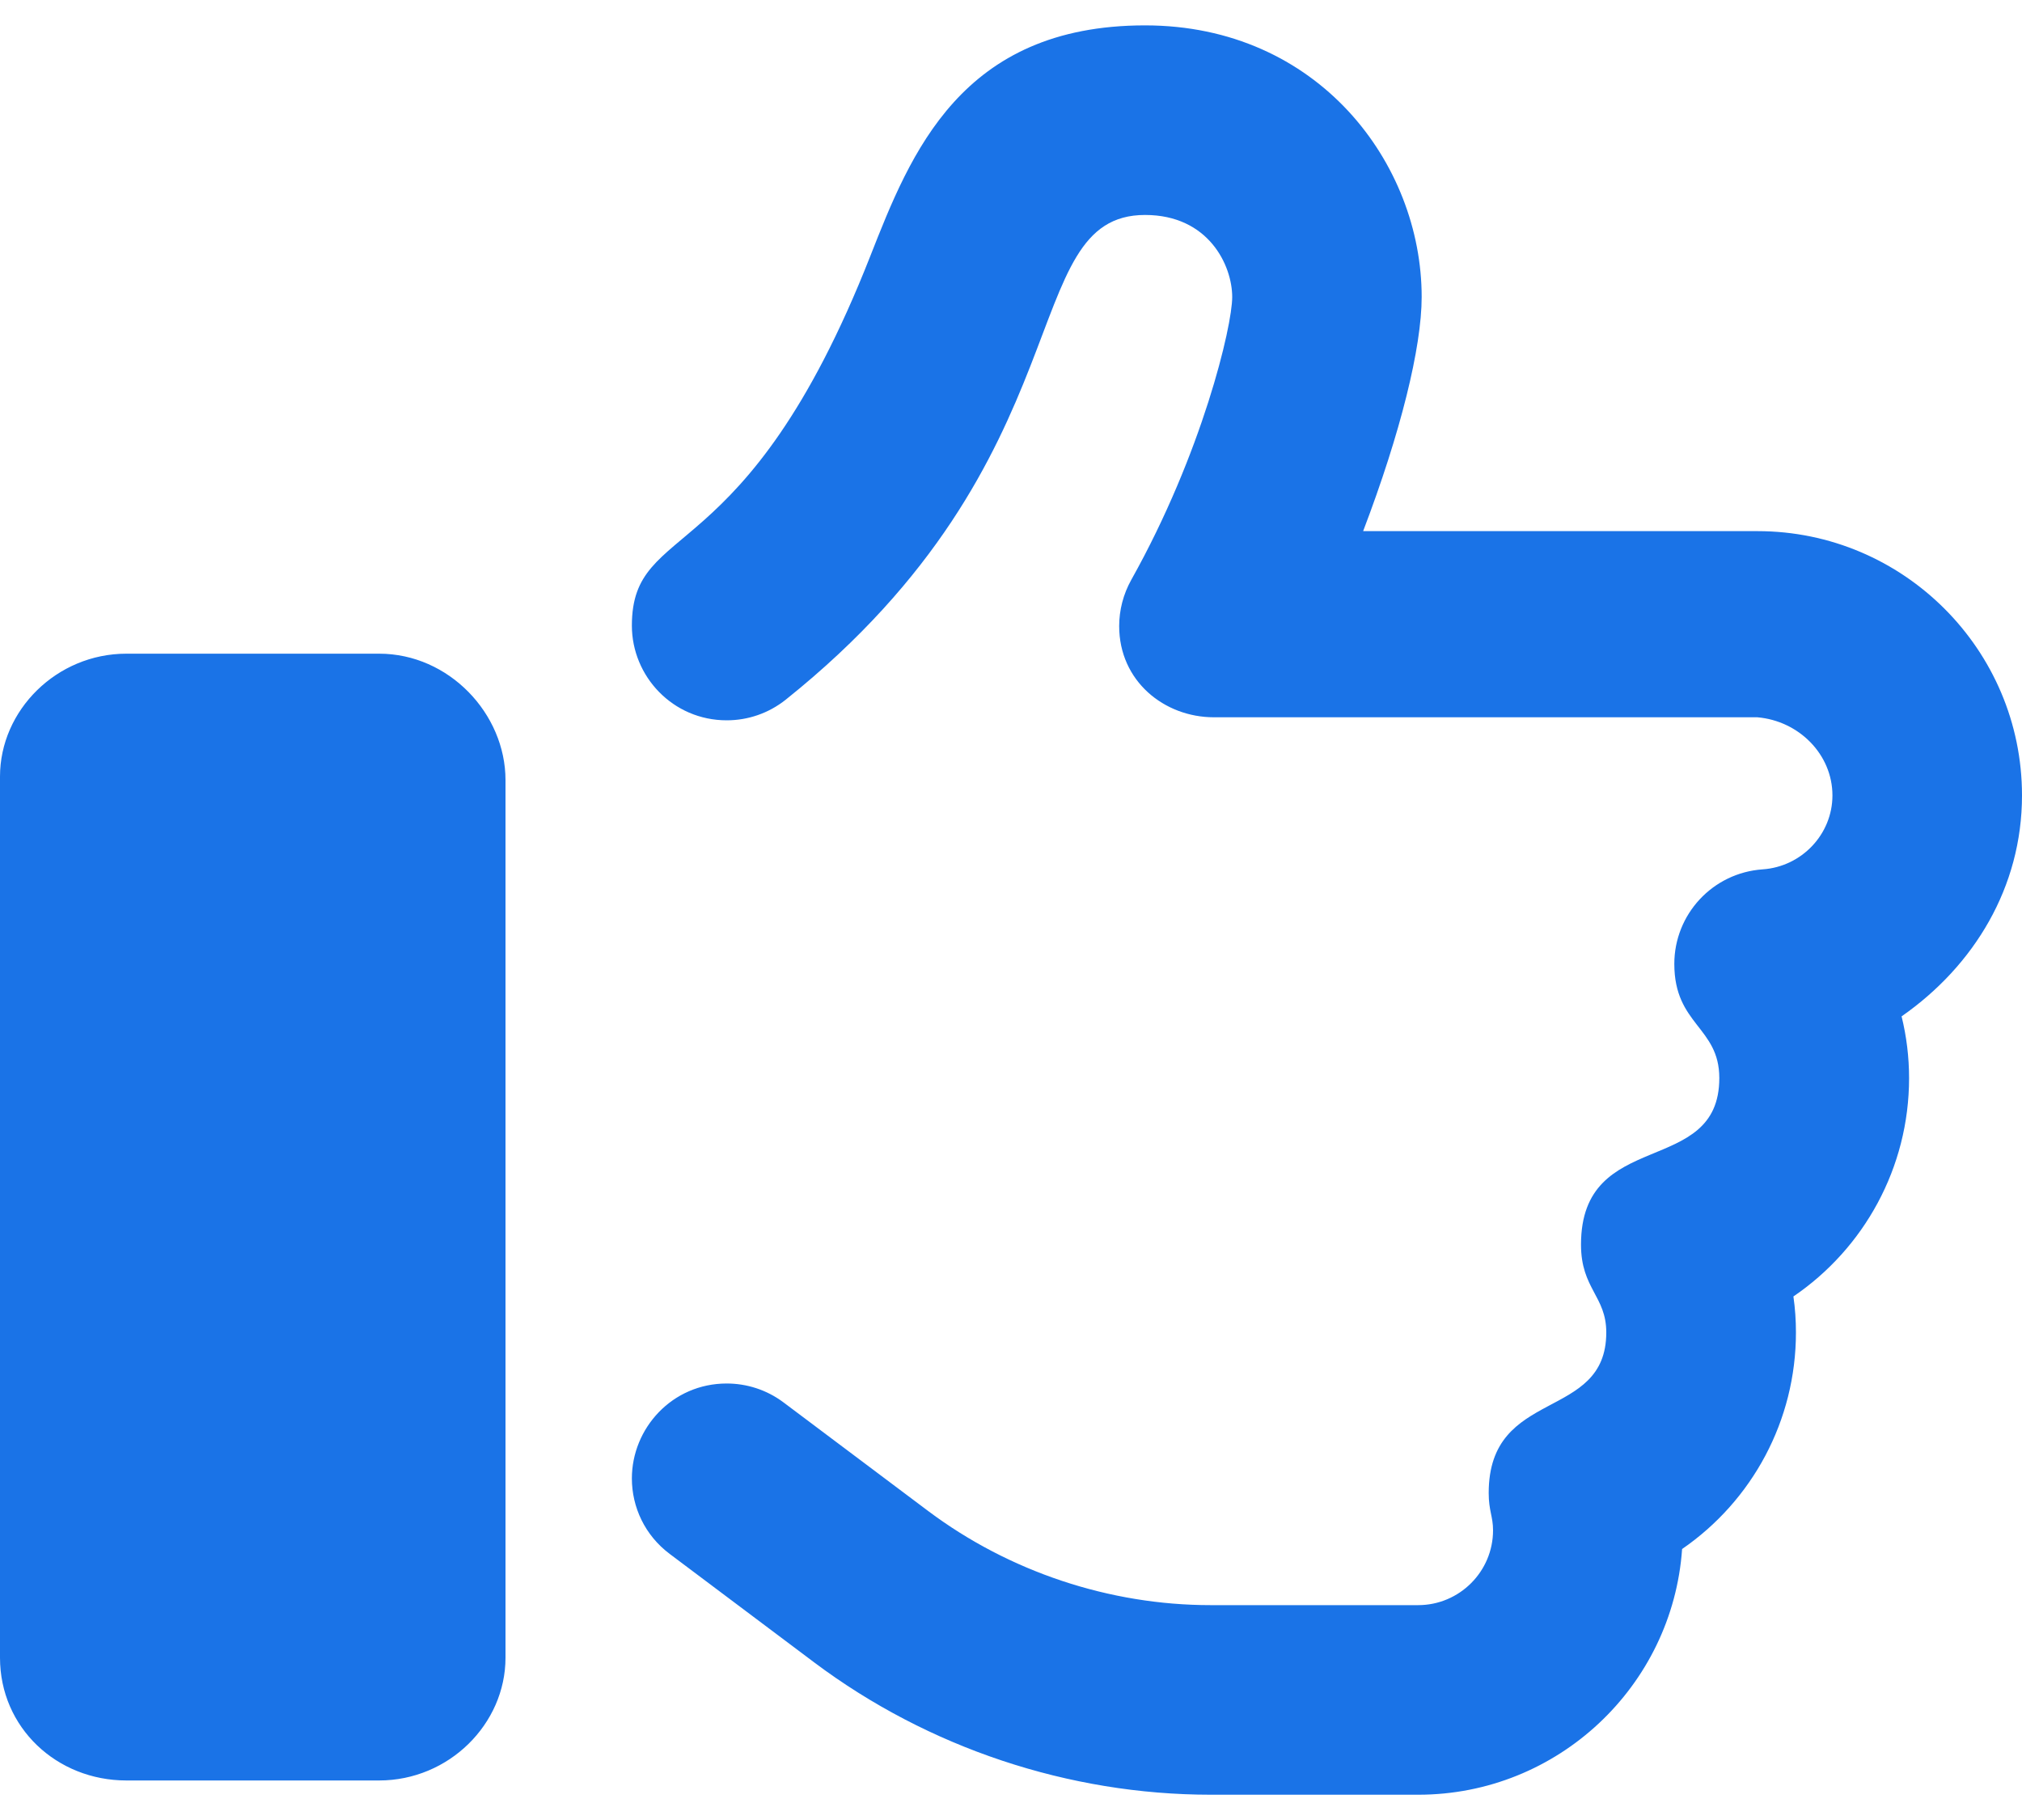 <svg width="20" height="18" viewBox="0 0 20 18" fill="none" xmlns="http://www.w3.org/2000/svg">
<path d="M3.75 6.465H1.25C0.56 6.465 0 7.025 0 7.68V16.395C0 17.085 0.56 17.609 1.25 17.609H3.75C4.44 17.609 5 17.05 5 16.395V7.715C5 7.059 4.441 6.465 3.75 6.465ZM20 7.867C20 6.426 18.826 5.253 17.384 5.253H13.483C13.855 4.277 14.062 3.434 14.062 2.937C14.062 1.617 13.039 0.251 11.326 0.251C9.505 0.251 9.007 1.518 8.607 2.536C7.37 5.68 6.25 5.129 6.25 6.187C6.25 6.689 6.655 7.124 7.188 7.124C7.394 7.124 7.6 7.057 7.773 6.919C10.771 4.521 10.037 2.126 11.326 2.126C11.954 2.126 12.188 2.624 12.188 2.938C12.188 3.227 11.891 4.483 11.19 5.734C11.11 5.877 11.07 6.035 11.07 6.192C11.07 6.736 11.516 7.094 12.007 7.094H17.382C17.793 7.129 18.125 7.461 18.125 7.867C18.125 8.25 17.822 8.571 17.435 8.598C16.94 8.632 16.561 9.043 16.561 9.533C16.561 10.137 17.006 10.156 17.006 10.662C17.006 11.653 15.638 11.145 15.638 12.309C15.638 12.747 15.888 12.818 15.888 13.178C15.888 14.063 14.725 13.716 14.725 14.766C14.725 14.942 14.768 14.998 14.768 15.135C14.768 15.543 14.435 15.875 14.027 15.875H11.975C10.974 15.875 9.982 15.544 9.182 14.945L7.75 13.87C7.582 13.744 7.384 13.683 7.188 13.683C6.647 13.683 6.25 14.127 6.25 14.622C6.25 14.906 6.379 15.185 6.625 15.369L8.057 16.444C9.18 17.285 10.57 17.75 11.977 17.75H14.028C15.409 17.75 16.543 16.676 16.638 15.32C17.332 14.842 17.764 14.05 17.764 13.178C17.764 13.059 17.756 12.94 17.739 12.822C18.436 12.348 18.883 11.55 18.883 10.663C18.883 10.455 18.858 10.251 18.809 10.052C19.527 9.551 20 8.773 20 7.867Z" fill="#1A73E7"/>
</svg>
